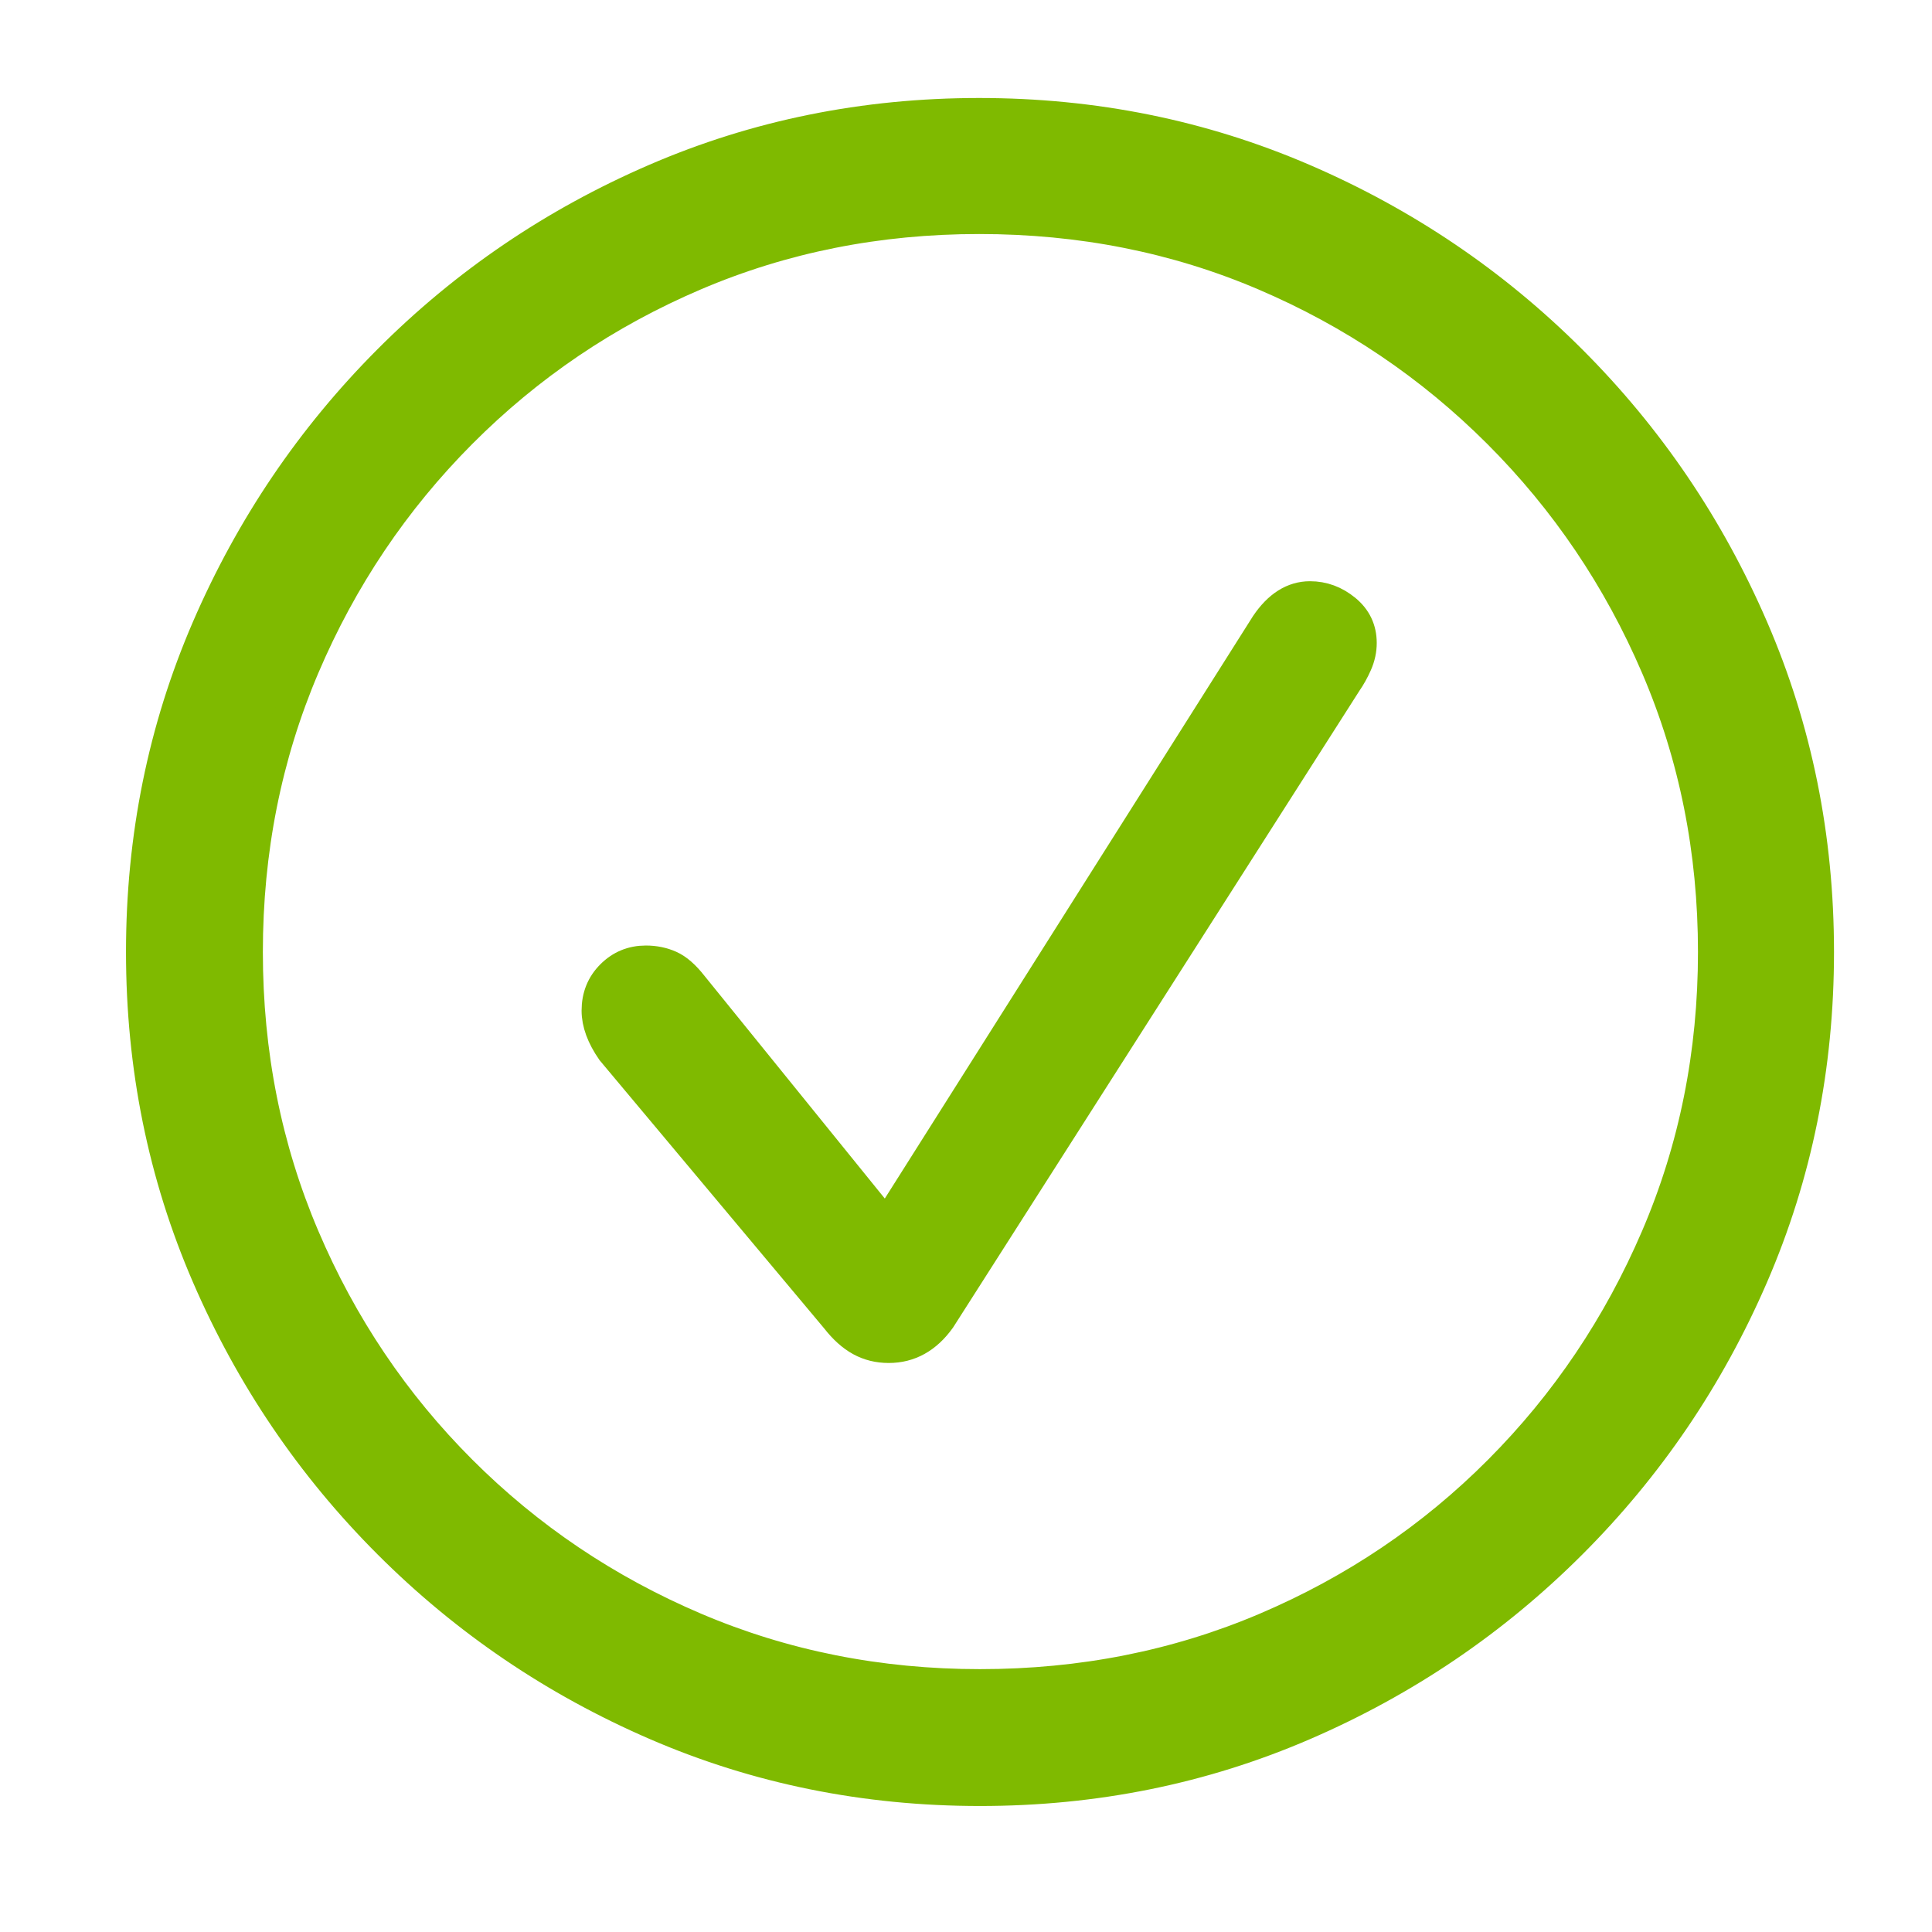 <svg width="69" height="69" viewBox="0 0 69 69" fill="none" xmlns="http://www.w3.org/2000/svg">
<path d="M35 64C39.108 64 42.971 63.217 46.59 61.652C50.21 60.087 53.4 57.923 56.162 55.161C58.923 52.4 61.087 49.209 62.652 45.59C64.217 41.971 65 38.108 65 34C65 29.892 64.217 26.029 62.652 22.41C61.087 18.791 58.923 15.6 56.162 12.838C53.4 10.077 50.205 7.913 46.575 6.348C42.946 4.783 39.078 4 34.97 4C30.863 4 26.999 4.783 23.38 6.348C19.761 7.913 16.575 10.077 13.824 12.838C11.072 15.6 8.913 18.791 7.348 22.41C5.783 26.029 5 29.892 5 34C5 38.108 5.783 41.971 7.348 45.59C8.913 49.209 11.077 52.4 13.838 55.161C16.6 57.923 19.791 60.087 23.41 61.652C27.029 63.217 30.892 64 35 64ZM35 60.112C31.391 60.112 28.006 59.439 24.846 58.093C21.685 56.747 18.908 54.877 16.515 52.484C14.123 50.092 12.253 47.315 10.907 44.154C9.561 40.994 8.888 37.609 8.888 34C8.888 30.391 9.561 27.006 10.907 23.845C12.253 20.685 14.123 17.903 16.515 15.501C18.908 13.098 21.68 11.223 24.831 9.877C27.981 8.531 31.361 7.858 34.97 7.858C38.599 7.858 41.989 8.531 45.14 9.877C48.29 11.223 51.067 13.098 53.47 15.501C55.873 17.903 57.752 20.685 59.108 23.845C60.464 27.006 61.142 30.391 61.142 34C61.142 37.609 60.464 40.994 59.108 44.154C57.752 47.315 55.883 50.092 53.5 52.484C51.117 54.877 48.345 56.747 45.185 58.093C42.024 59.439 38.629 60.112 35 60.112ZM31.74 48.178C32.498 48.178 33.126 47.828 33.624 47.131L48.131 24.399C48.27 24.199 48.395 23.975 48.505 23.726C48.614 23.477 48.669 23.222 48.669 22.963C48.669 22.465 48.475 22.056 48.086 21.737C47.697 21.418 47.263 21.258 46.785 21.258C46.167 21.258 45.628 21.597 45.17 22.275L31.65 43.661L24.771 35.166C24.492 34.808 24.217 34.568 23.948 34.449C23.679 34.329 23.385 34.269 23.066 34.269C22.567 34.269 22.144 34.444 21.795 34.793C21.446 35.142 21.271 35.575 21.271 36.094C21.271 36.552 21.451 37.041 21.81 37.559L29.826 47.131C30.105 47.489 30.399 47.754 30.708 47.923C31.017 48.093 31.361 48.178 31.74 48.178Z" fill="#7FBA00" stroke="#7FBA00"/>
</svg>
